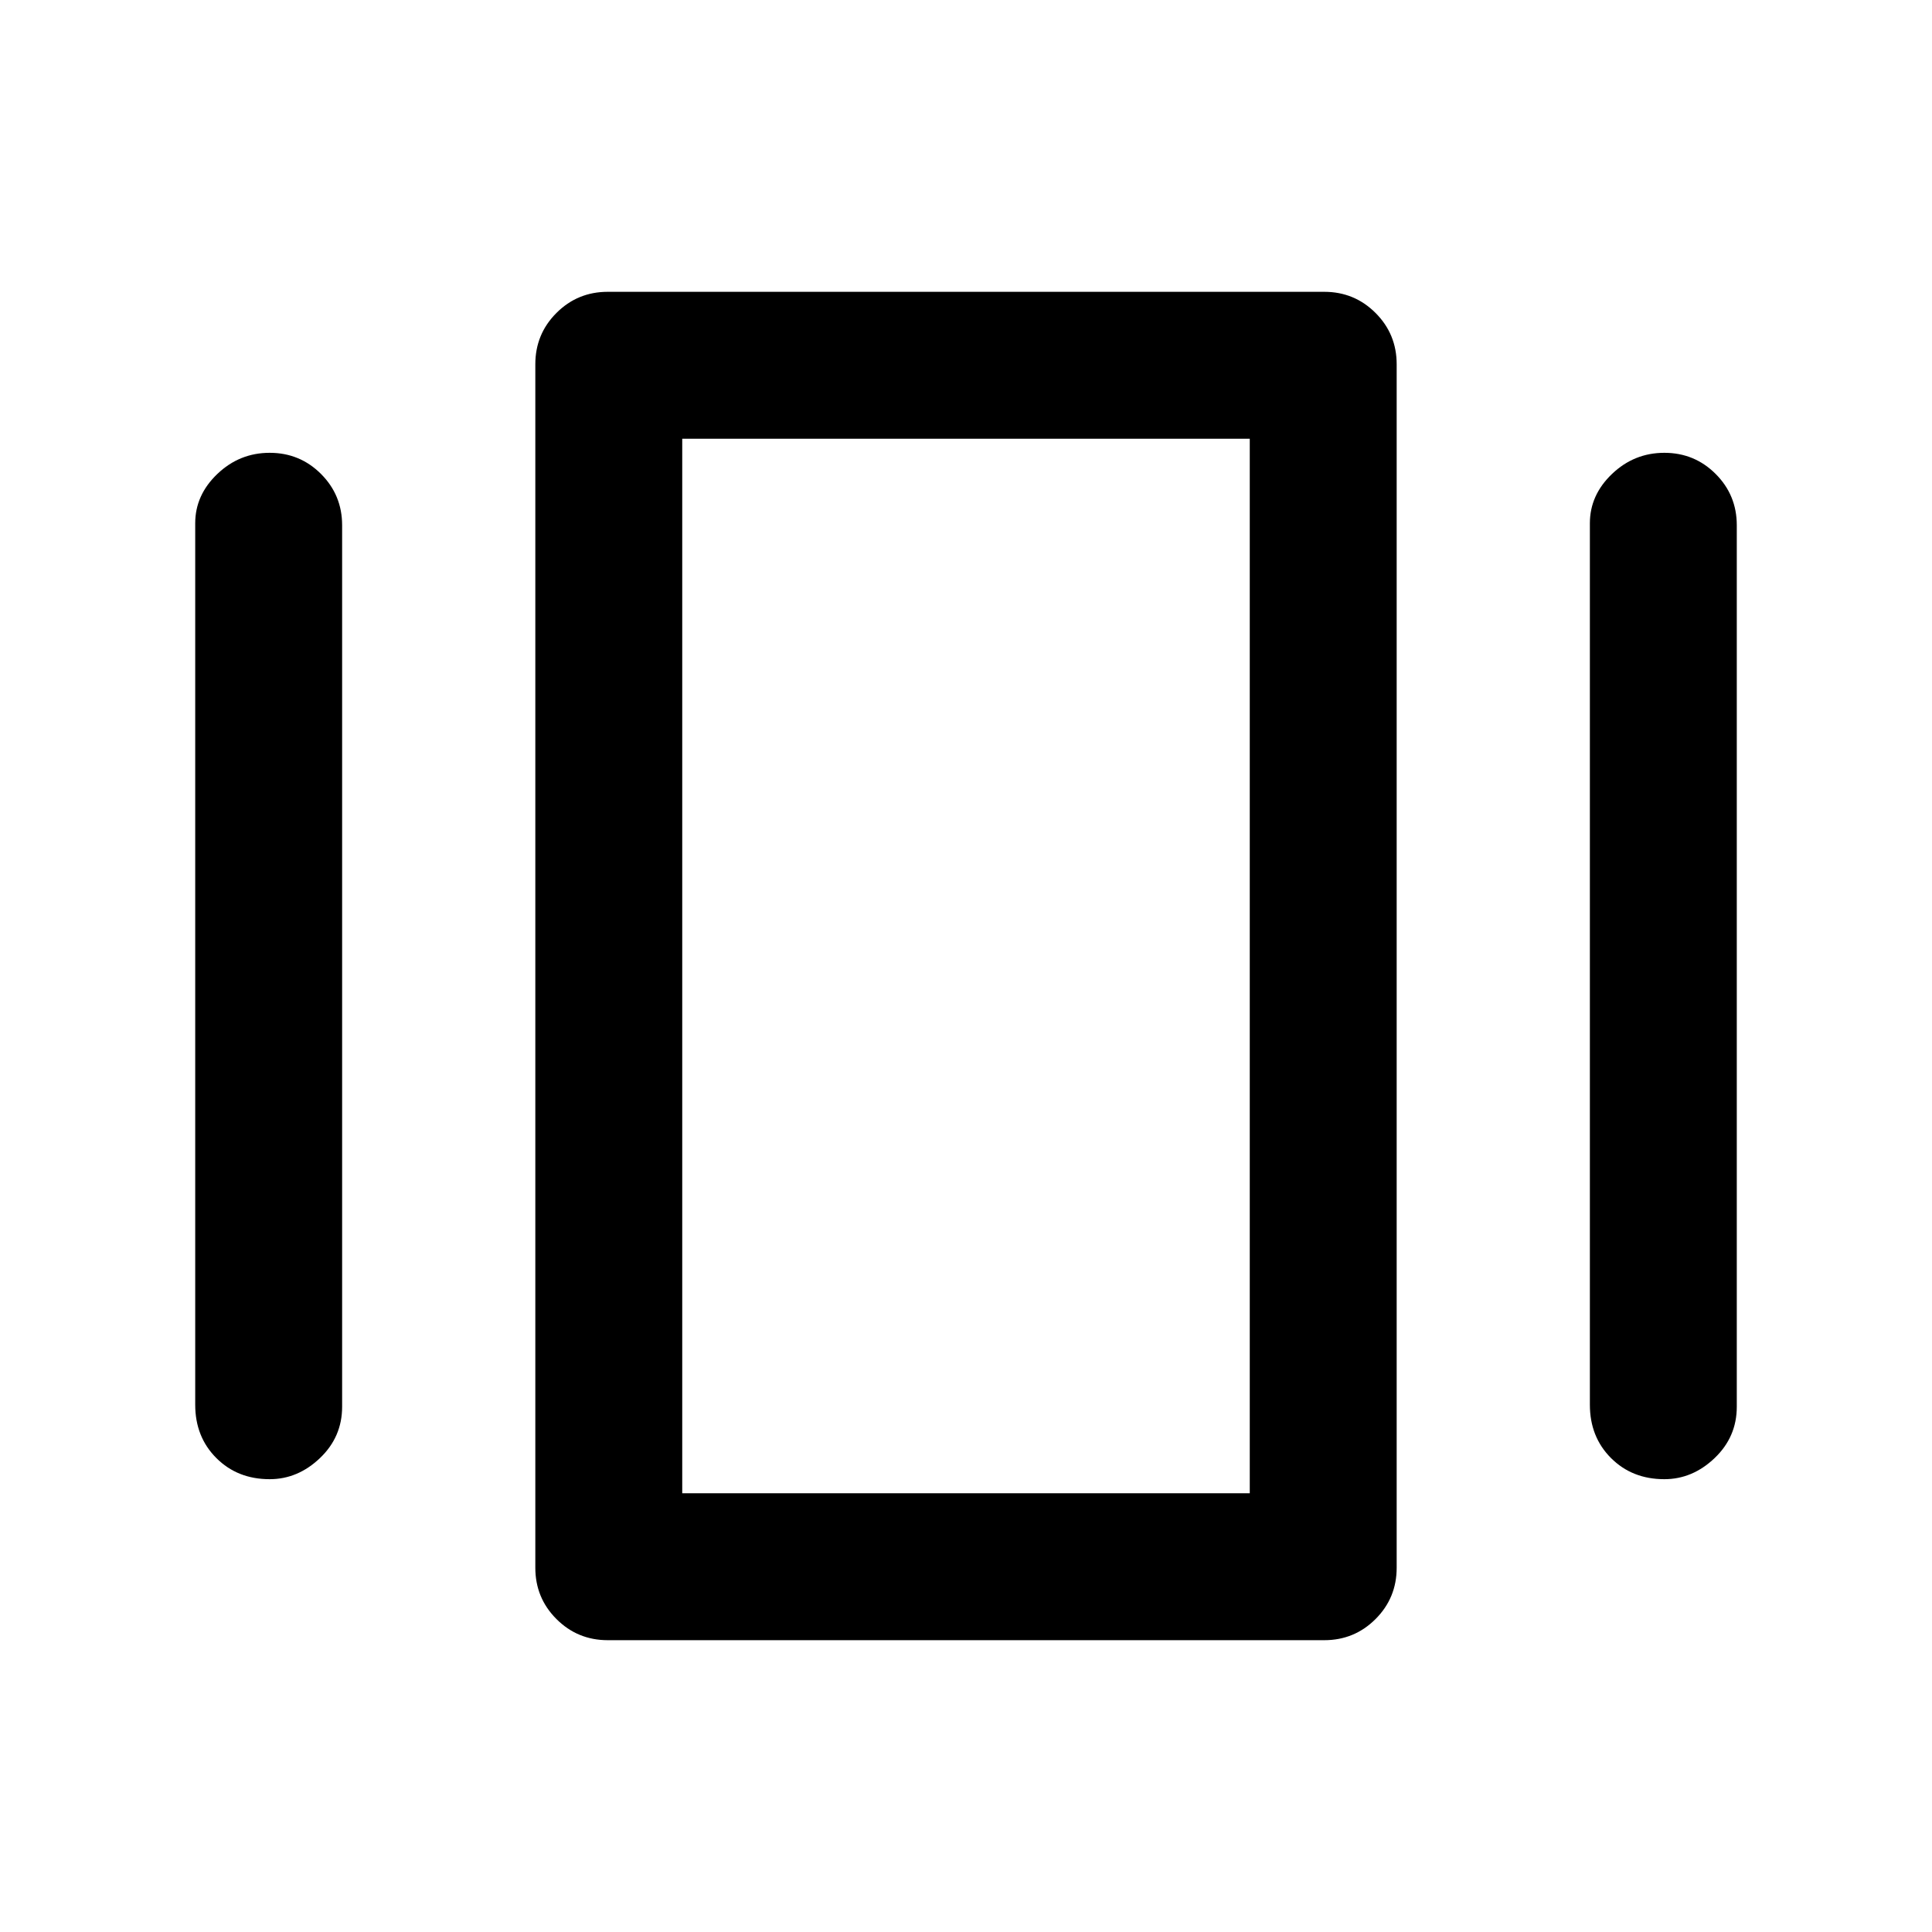 <svg xmlns="http://www.w3.org/2000/svg" height="48" width="48"><path d="M15.1 40.75q-.75 0-1.275-.525-.525-.525-.525-1.275V9.05q0-.75.525-1.275.525-.525 1.275-.525h17.8q.75 0 1.275.525.525.525.525 1.275v29.9q0 .75-.525 1.275-.525.525-1.275.525ZM4.85 34.9V13q0-.7.55-1.225.55-.525 1.3-.525t1.275.525q.525.525.525 1.275v21.9q0 .75-.55 1.275-.55.525-1.25.525-.8 0-1.325-.525Q4.85 35.7 4.85 34.9Zm34.65 0V13q0-.7.55-1.225.55-.525 1.3-.525t1.275.525q.525.525.525 1.275v21.9q0 .75-.55 1.275-.55.525-1.25.525-.8 0-1.325-.525Q39.5 35.7 39.5 34.9Zm-22.55 2.2h14.1V10.9h-14.1Zm0 0V10.9v26.2Z"/></svg>